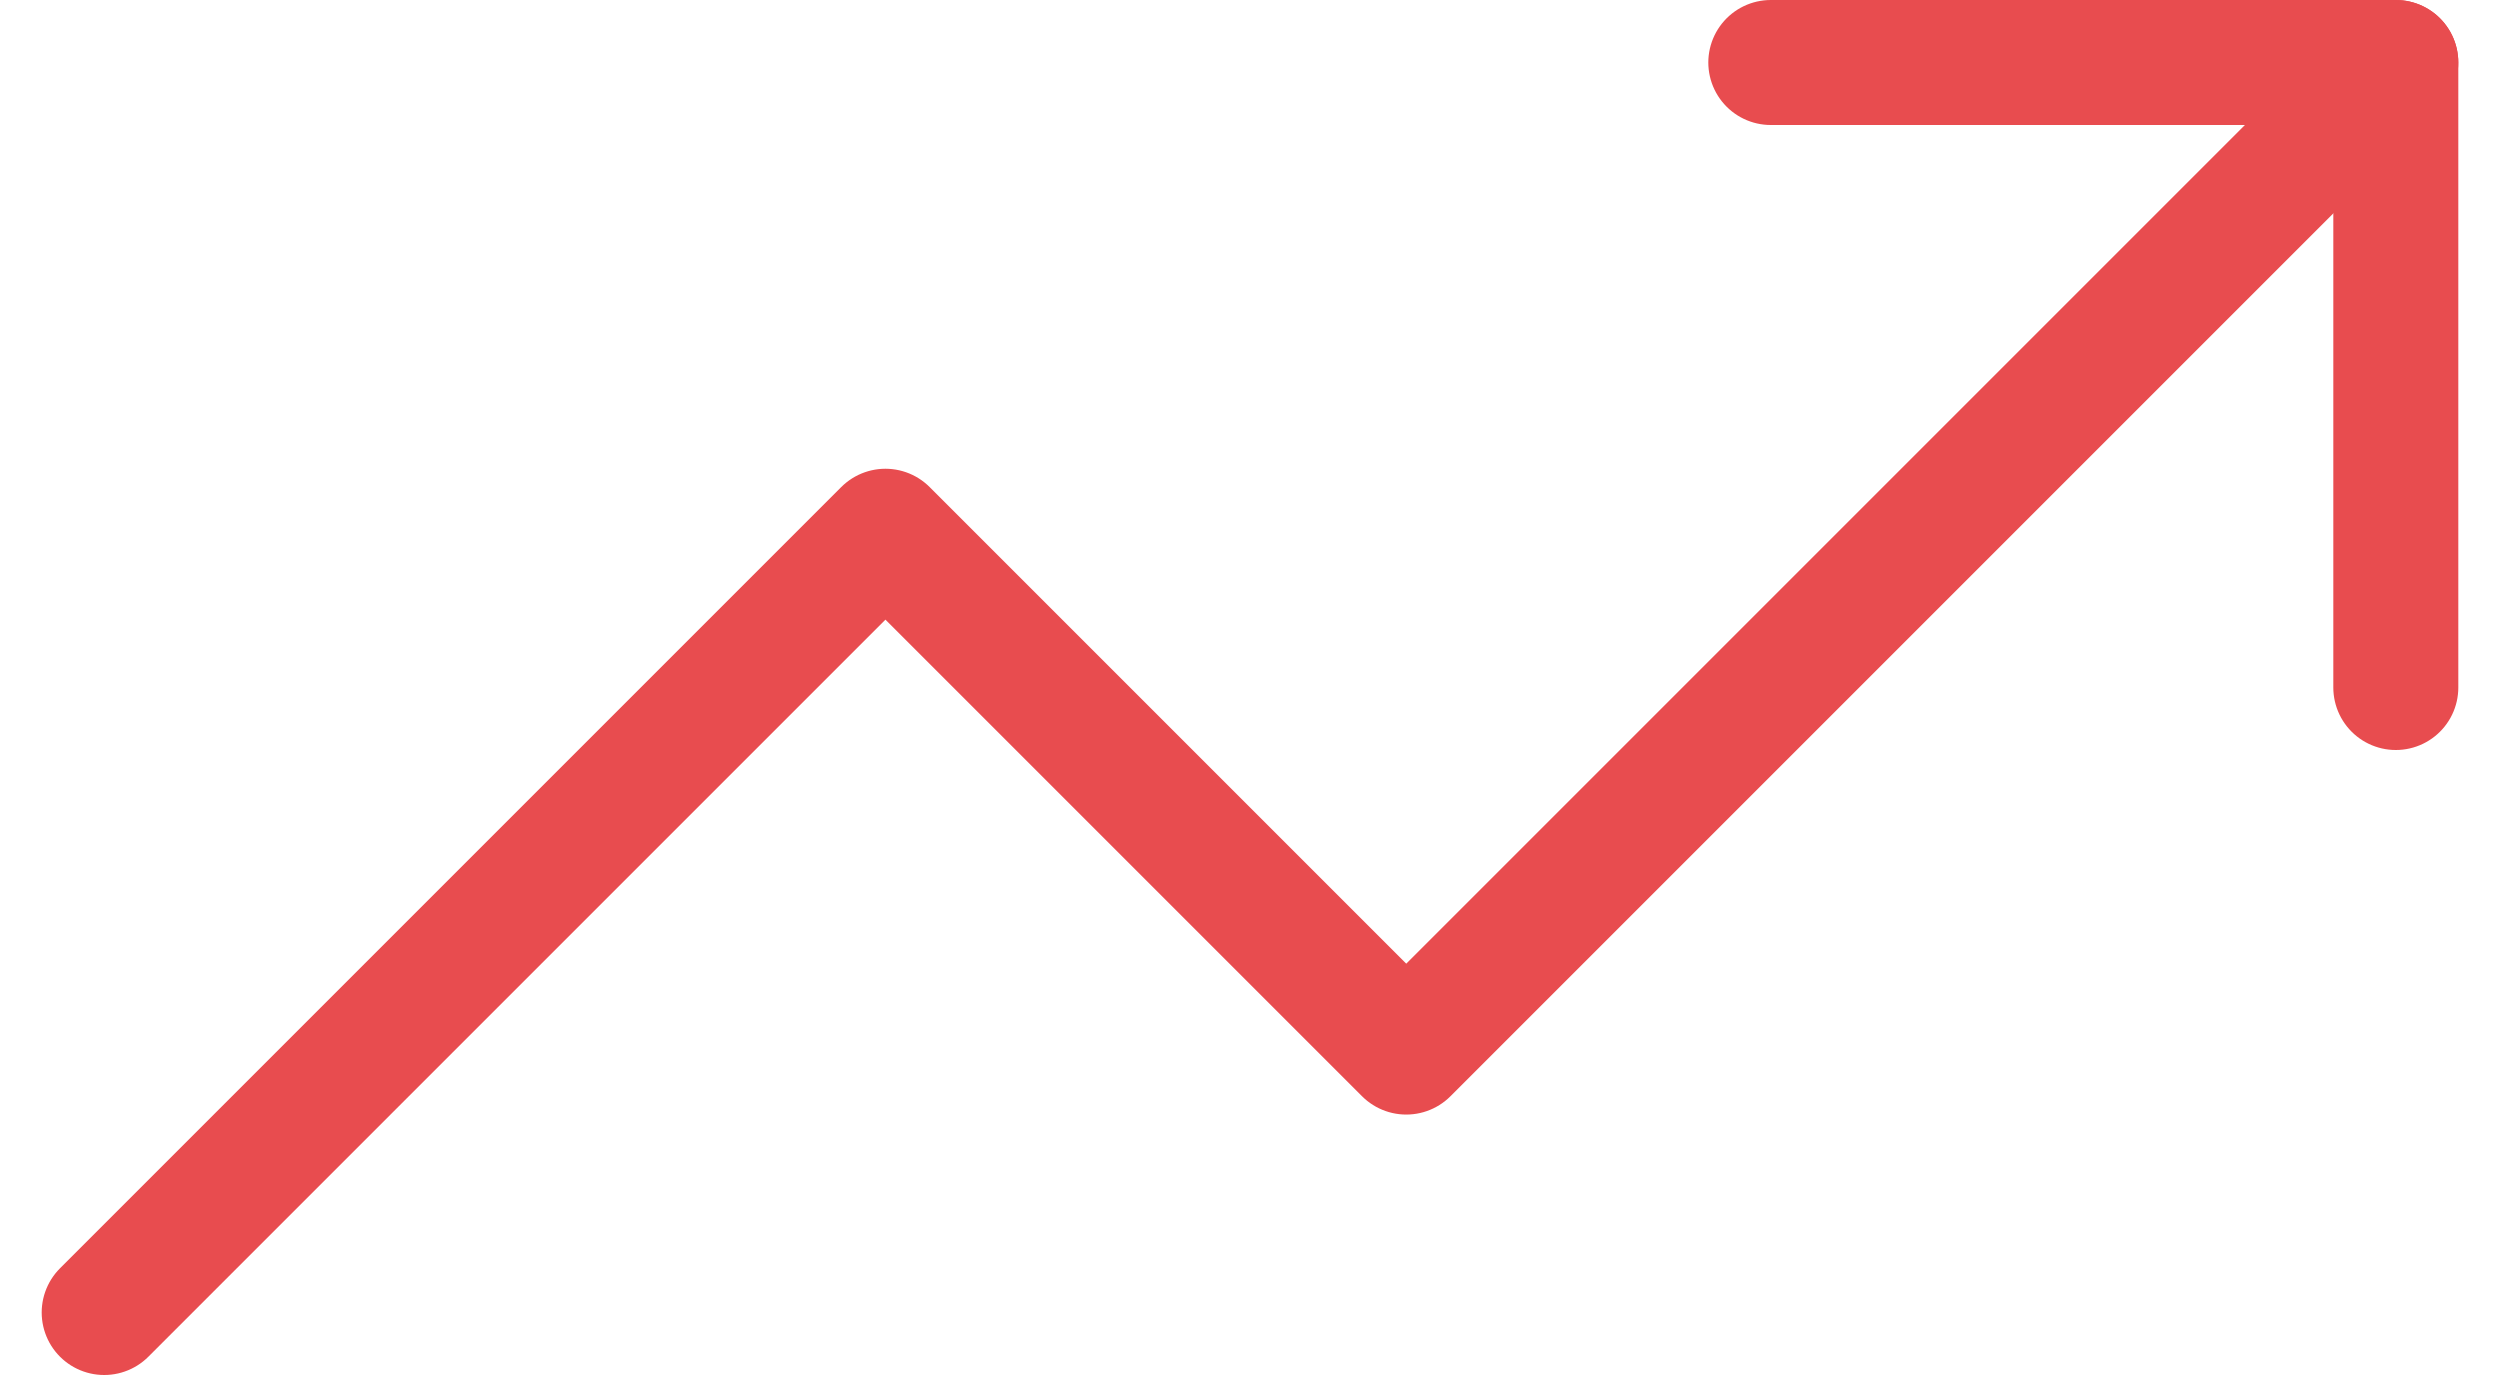 <svg width="40" height="22" viewBox="0 0 40 22" fill="none" xmlns="http://www.w3.org/2000/svg">
<path d="M38.333 1L22.5 16.833L14.167 8.5L1.667 21" stroke="#E84C4F" stroke-width="2" stroke-linecap="round" stroke-linejoin="round"/>
<path d="M28.333 1H38.333V11" stroke="#E84C4F" stroke-width="2" stroke-linecap="round" stroke-linejoin="round"/>
</svg>
